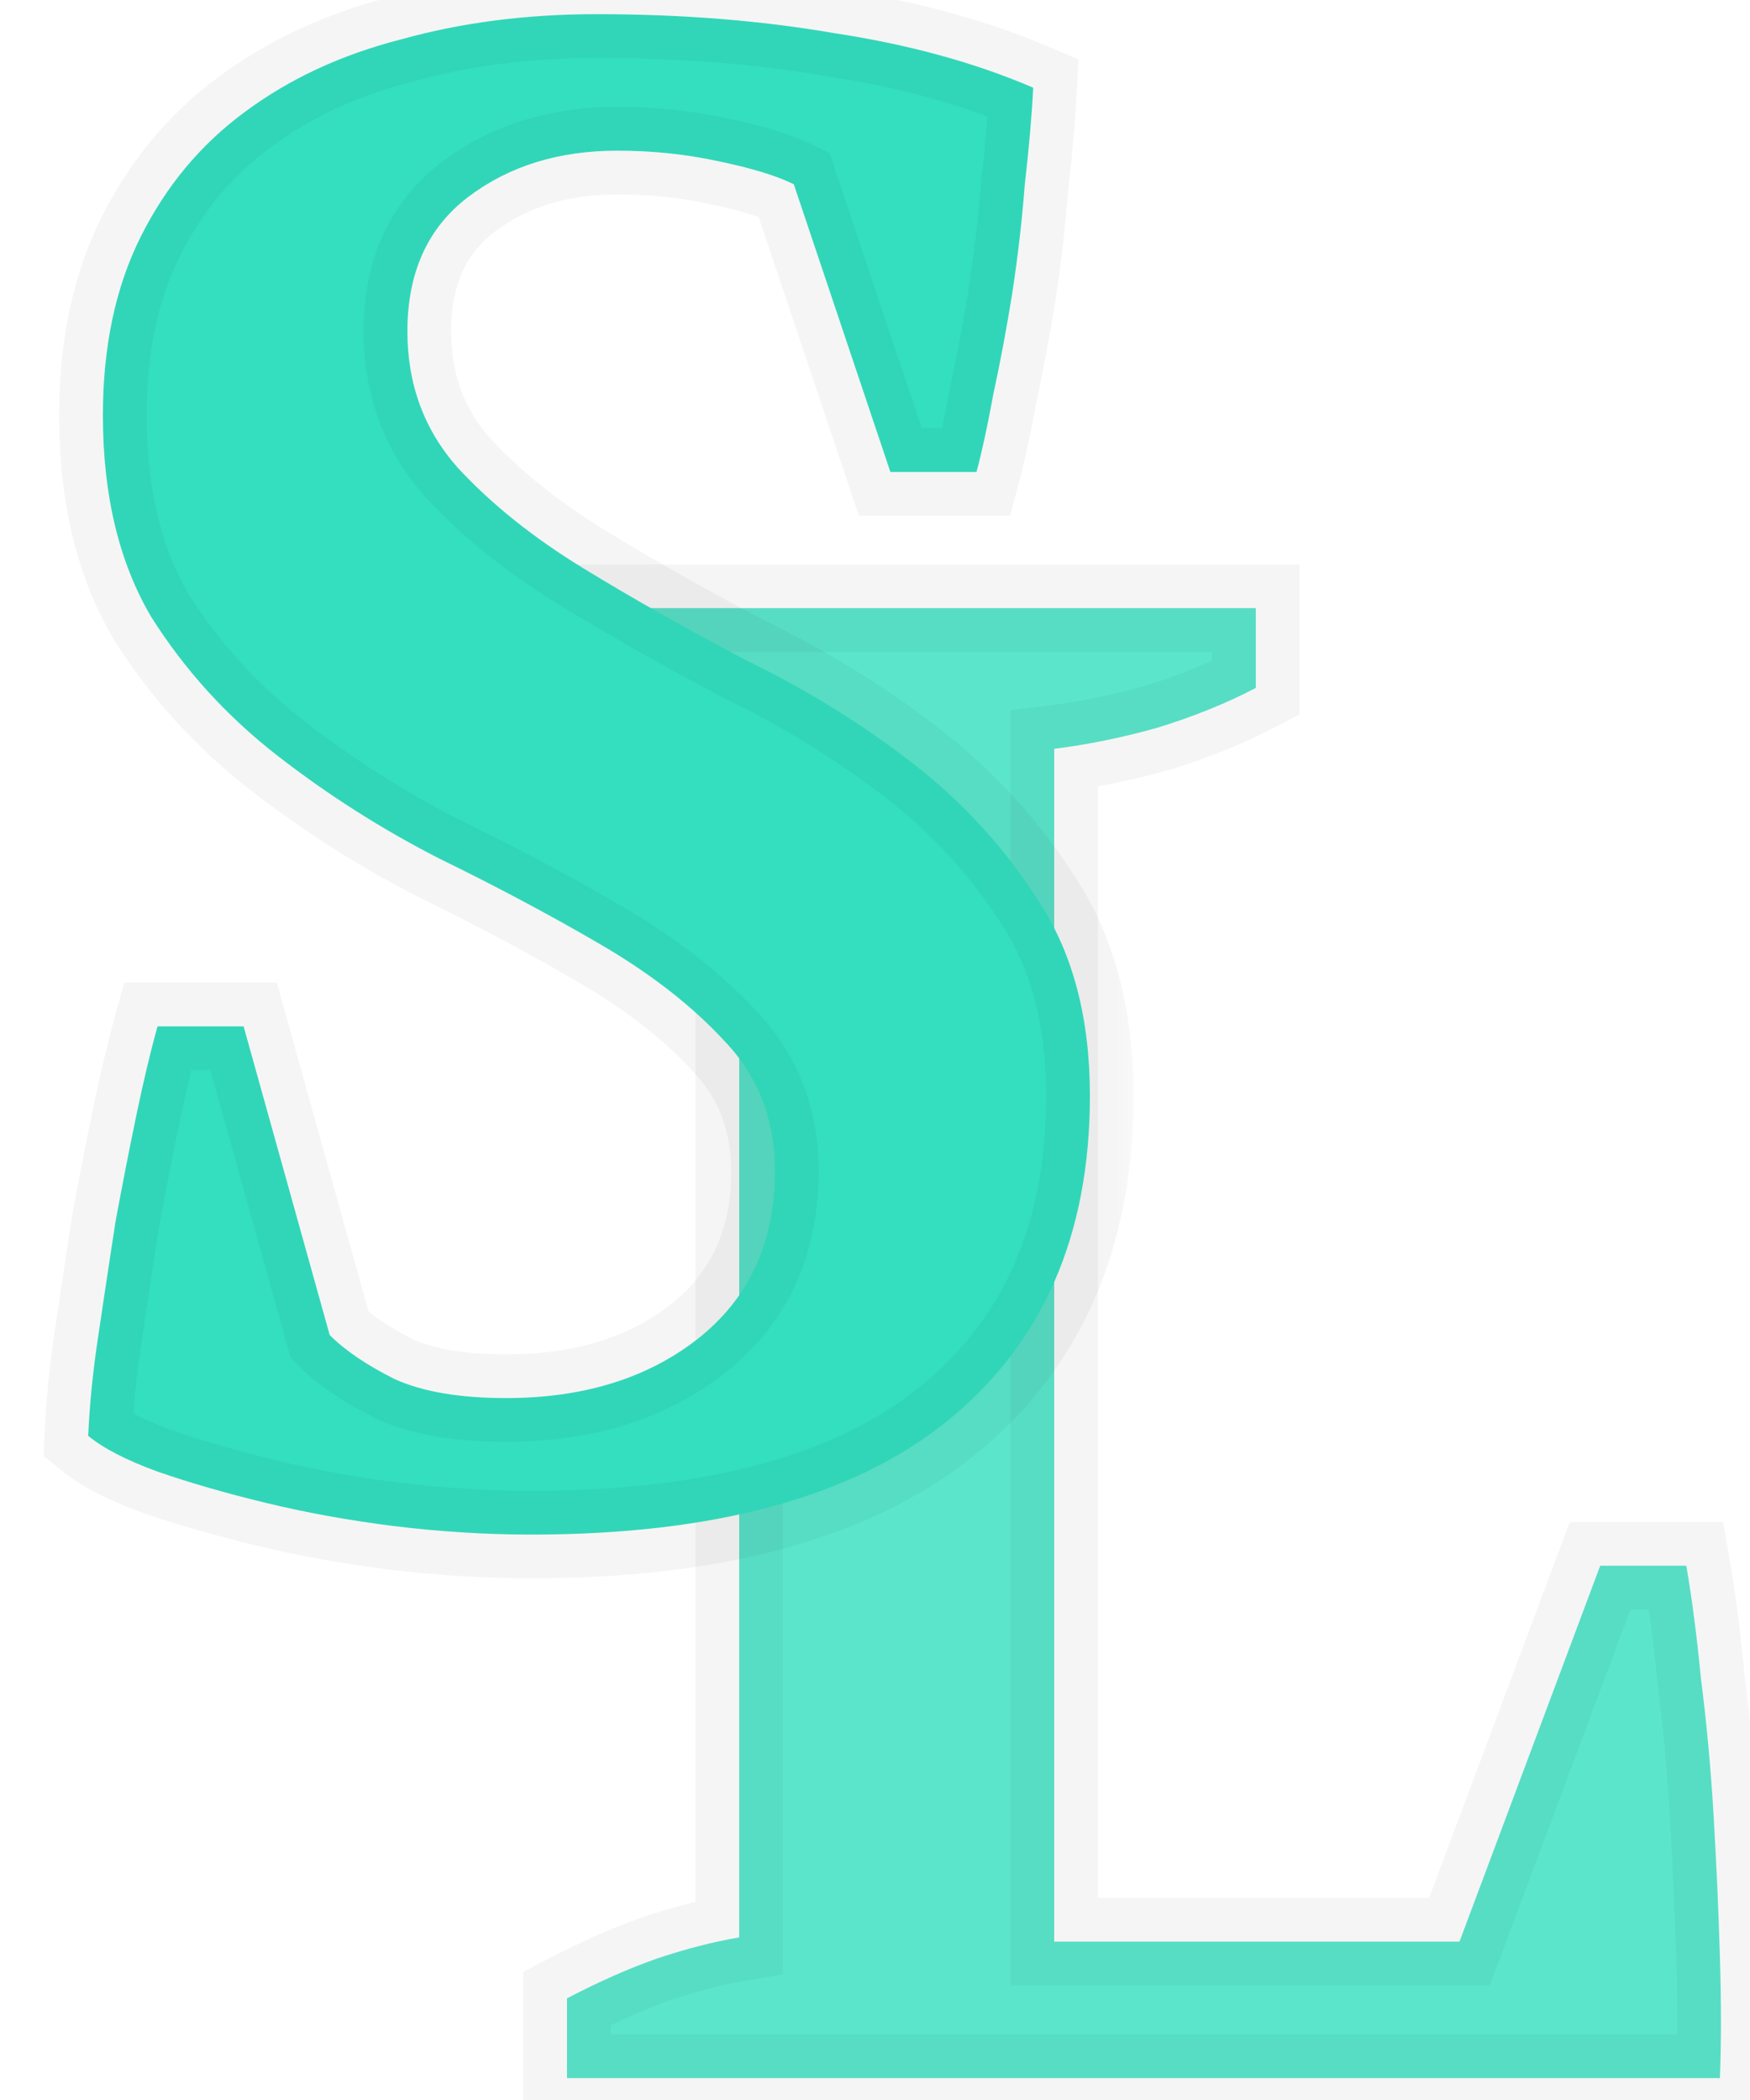 <svg width="40" height="48" viewBox="0 0 40 48" fill="none" xmlns="http://www.w3.org/2000/svg">
<mask id="path-1-outside-1_1_6154" maskUnits="userSpaceOnUse" x="11" y="12.5" width="30" height="36" fill="black">
<rect fill="white" x="11" y="12.5" width="30" height="36"/>
<path d="M12.96 13.9H28.704V15.724C28.032 16.076 27.28 16.38 26.448 16.636C25.648 16.86 24.864 17.02 24.096 17.116V44.38H33.36L36.576 35.788H38.544C38.672 36.524 38.784 37.388 38.88 38.38C39.008 39.372 39.104 40.412 39.168 41.5C39.232 42.588 39.28 43.66 39.312 44.716C39.344 45.772 39.344 46.7 39.312 47.5H12.96V45.676C13.696 45.292 14.384 44.988 15.024 44.764C15.696 44.54 16.32 44.38 16.896 44.284V17.116C15.328 16.86 14.016 16.396 12.96 15.724V13.9Z"/>
</mask>
<path d="M12.96 13.9H28.704V15.724C28.032 16.076 27.28 16.38 26.448 16.636C25.648 16.86 24.864 17.02 24.096 17.116V44.38H33.36L36.576 35.788H38.544C38.672 36.524 38.784 37.388 38.88 38.38C39.008 39.372 39.104 40.412 39.168 41.5C39.232 42.588 39.28 43.66 39.312 44.716C39.344 45.772 39.344 46.7 39.312 47.5H12.96V45.676C13.696 45.292 14.384 44.988 15.024 44.764C15.696 44.54 16.32 44.38 16.896 44.284V17.116C15.328 16.86 14.016 16.396 12.96 15.724V13.9Z" fill="#33DFBF" fill-opacity="0.8"/>
<path d="M12.96 13.9V12.9H11.96V13.9H12.96ZM28.704 13.9H29.704V12.9H28.704V13.9ZM28.704 15.724L29.168 16.61L29.704 16.329V15.724H28.704ZM26.448 16.636L26.718 17.599L26.73 17.596L26.742 17.592L26.448 16.636ZM24.096 17.116L23.972 16.124L23.096 16.233V17.116H24.096ZM24.096 44.38H23.096V45.38H24.096V44.38ZM33.36 44.38V45.38H34.053L34.297 44.73L33.36 44.38ZM36.576 35.788V34.788H35.883L35.639 35.437L36.576 35.788ZM38.544 35.788L39.529 35.617L39.385 34.788H38.544V35.788ZM38.88 38.38L37.885 38.476L37.886 38.492L37.888 38.508L38.88 38.38ZM39.168 41.5L40.166 41.441V41.441L39.168 41.5ZM39.312 44.716L38.312 44.746V44.746L39.312 44.716ZM39.312 47.5V48.5H40.273L40.311 47.54L39.312 47.5ZM12.96 47.5H11.96V48.5H12.96V47.5ZM12.96 45.676L12.497 44.789L11.96 45.07V45.676H12.96ZM15.024 44.764L14.708 43.815L14.701 43.818L14.694 43.82L15.024 44.764ZM16.896 44.284L17.06 45.27L17.896 45.131V44.284H16.896ZM16.896 17.116H17.896V16.266L17.057 16.129L16.896 17.116ZM12.96 15.724H11.96V16.273L12.423 16.568L12.96 15.724ZM12.96 14.9H28.704V12.9H12.96V14.9ZM27.704 13.9V15.724H29.704V13.9H27.704ZM28.24 14.838C27.63 15.158 26.936 15.44 26.154 15.68L26.742 17.592C27.624 17.32 28.434 16.994 29.168 16.61L28.24 14.838ZM26.178 15.673C25.423 15.885 24.687 16.034 23.972 16.124L24.22 18.108C25.041 18.006 25.873 17.835 26.718 17.599L26.178 15.673ZM23.096 17.116V44.38H25.096V17.116H23.096ZM24.096 45.38H33.36V43.38H24.096V45.38ZM34.297 44.73L37.513 36.139L35.639 35.437L32.423 44.029L34.297 44.73ZM36.576 36.788H38.544V34.788H36.576V36.788ZM37.559 35.959C37.681 36.664 37.79 37.502 37.885 38.476L39.875 38.284C39.778 37.274 39.663 36.384 39.529 35.617L37.559 35.959ZM37.888 38.508C38.013 39.475 38.107 40.492 38.17 41.559L40.166 41.441C40.101 40.332 40.003 39.269 39.872 38.252L37.888 38.508ZM38.17 41.559C38.233 42.638 38.281 43.7 38.312 44.746L40.312 44.686C40.279 43.62 40.231 42.538 40.166 41.441L38.17 41.559ZM38.312 44.746C38.344 45.786 38.344 46.689 38.313 47.46L40.311 47.54C40.344 46.711 40.344 45.758 40.312 44.686L38.312 44.746ZM39.312 46.5H12.96V48.5H39.312V46.5ZM13.96 47.5V45.676H11.96V47.5H13.96ZM13.423 46.563C14.125 46.196 14.768 45.913 15.354 45.708L14.694 43.82C13.999 44.063 13.267 44.388 12.497 44.789L13.423 46.563ZM15.34 45.713C15.973 45.502 16.545 45.356 17.06 45.27L16.732 43.298C16.095 43.404 15.419 43.578 14.708 43.815L15.34 45.713ZM17.896 44.284V17.116H15.896V44.284H17.896ZM17.057 16.129C15.588 15.889 14.412 15.463 13.497 14.88L12.423 16.568C13.62 17.329 15.068 17.831 16.735 18.103L17.057 16.129ZM13.96 15.724V13.9H11.96V15.724H13.96Z" fill="black" fill-opacity="0.04" mask="url(#path-1-outside-1_1_6154)"/>
<mask id="path-3-outside-2_1_6154" maskUnits="userSpaceOnUse" x="0" y="-1.5" width="26" height="38" fill="black">
<rect fill="white" y="-1.5" width="26" height="38"/>
<path d="M7.536 30.516C7.888 30.868 8.384 31.204 9.024 31.524C9.664 31.812 10.512 31.956 11.568 31.956C13.328 31.956 14.784 31.508 15.936 30.612C17.12 29.684 17.712 28.404 17.712 26.772C17.712 25.588 17.328 24.596 16.56 23.796C15.824 22.996 14.88 22.26 13.728 21.588C12.576 20.916 11.344 20.26 10.032 19.62C8.72 18.948 7.488 18.164 6.336 17.268C5.184 16.372 4.224 15.316 3.456 14.1C2.72 12.852 2.352 11.316 2.352 9.492C2.352 7.924 2.64 6.564 3.216 5.412C3.792 4.26 4.576 3.316 5.568 2.58C6.592 1.812 7.792 1.252 9.168 0.9C10.544 0.516 12.032 0.324 13.632 0.324C15.584 0.324 17.392 0.468 19.056 0.756C20.752 1.012 22.272 1.428 23.616 2.004C23.584 2.644 23.52 3.38 23.424 4.212C23.36 5.044 23.264 5.876 23.136 6.708C23.008 7.508 22.864 8.276 22.704 9.012C22.576 9.716 22.448 10.308 22.32 10.788H20.352L18.144 4.212C17.76 4.02 17.184 3.844 16.416 3.684C15.68 3.524 14.912 3.444 14.112 3.444C12.768 3.444 11.632 3.796 10.704 4.5C9.776 5.204 9.312 6.228 9.312 7.572C9.312 8.788 9.696 9.828 10.464 10.692C11.232 11.524 12.192 12.292 13.344 12.996C14.496 13.7 15.744 14.404 17.088 15.108C18.464 15.78 19.728 16.564 20.88 17.46C22.032 18.356 22.992 19.412 23.76 20.628C24.528 21.812 24.912 23.284 24.912 25.044C24.912 28.244 23.824 30.724 21.648 32.484C19.504 34.212 16.336 35.076 12.144 35.076C11.12 35.076 10.08 35.012 9.024 34.884C8 34.756 7.024 34.58 6.096 34.356C5.168 34.132 4.336 33.892 3.6 33.636C2.896 33.38 2.368 33.108 2.016 32.82C2.048 32.084 2.128 31.3 2.256 30.468C2.384 29.604 2.512 28.756 2.64 27.924C2.8 27.06 2.96 26.244 3.12 25.476C3.28 24.708 3.44 24.036 3.6 23.46H5.568L7.536 30.516Z"/>
</mask>
<path d="M7.536 30.516C7.888 30.868 8.384 31.204 9.024 31.524C9.664 31.812 10.512 31.956 11.568 31.956C13.328 31.956 14.784 31.508 15.936 30.612C17.12 29.684 17.712 28.404 17.712 26.772C17.712 25.588 17.328 24.596 16.56 23.796C15.824 22.996 14.88 22.26 13.728 21.588C12.576 20.916 11.344 20.26 10.032 19.62C8.72 18.948 7.488 18.164 6.336 17.268C5.184 16.372 4.224 15.316 3.456 14.1C2.72 12.852 2.352 11.316 2.352 9.492C2.352 7.924 2.64 6.564 3.216 5.412C3.792 4.26 4.576 3.316 5.568 2.58C6.592 1.812 7.792 1.252 9.168 0.9C10.544 0.516 12.032 0.324 13.632 0.324C15.584 0.324 17.392 0.468 19.056 0.756C20.752 1.012 22.272 1.428 23.616 2.004C23.584 2.644 23.52 3.38 23.424 4.212C23.36 5.044 23.264 5.876 23.136 6.708C23.008 7.508 22.864 8.276 22.704 9.012C22.576 9.716 22.448 10.308 22.32 10.788H20.352L18.144 4.212C17.76 4.02 17.184 3.844 16.416 3.684C15.68 3.524 14.912 3.444 14.112 3.444C12.768 3.444 11.632 3.796 10.704 4.5C9.776 5.204 9.312 6.228 9.312 7.572C9.312 8.788 9.696 9.828 10.464 10.692C11.232 11.524 12.192 12.292 13.344 12.996C14.496 13.7 15.744 14.404 17.088 15.108C18.464 15.78 19.728 16.564 20.88 17.46C22.032 18.356 22.992 19.412 23.76 20.628C24.528 21.812 24.912 23.284 24.912 25.044C24.912 28.244 23.824 30.724 21.648 32.484C19.504 34.212 16.336 35.076 12.144 35.076C11.12 35.076 10.08 35.012 9.024 34.884C8 34.756 7.024 34.58 6.096 34.356C5.168 34.132 4.336 33.892 3.6 33.636C2.896 33.38 2.368 33.108 2.016 32.82C2.048 32.084 2.128 31.3 2.256 30.468C2.384 29.604 2.512 28.756 2.64 27.924C2.8 27.06 2.96 26.244 3.12 25.476C3.28 24.708 3.44 24.036 3.6 23.46H5.568L7.536 30.516Z" fill="#33DFBF"/>
<path d="M7.536 30.516L6.573 30.785L6.643 31.038L6.829 31.223L7.536 30.516ZM9.024 31.524L8.577 32.418L8.595 32.428L8.614 32.436L9.024 31.524ZM15.936 30.612L16.55 31.401L16.553 31.399L15.936 30.612ZM16.56 23.796L15.824 24.473L15.831 24.481L15.839 24.488L16.56 23.796ZM13.728 21.588L14.232 20.724L13.728 21.588ZM10.032 19.62L9.576 20.51L9.585 20.515L9.594 20.519L10.032 19.62ZM6.336 17.268L5.722 18.057H5.722L6.336 17.268ZM3.456 14.1L2.595 14.608L2.602 14.621L2.611 14.634L3.456 14.1ZM3.216 5.412L4.11 5.859L4.11 5.859L3.216 5.412ZM5.568 2.58L6.164 3.383L6.168 3.38L5.568 2.58ZM9.168 0.9L9.416 1.869L9.426 1.866L9.437 1.863L9.168 0.9ZM19.056 0.756L18.886 1.741L18.896 1.743L18.907 1.745L19.056 0.756ZM23.616 2.004L24.615 2.054L24.649 1.359L24.01 1.085L23.616 2.004ZM23.424 4.212L22.431 4.097L22.428 4.116L22.427 4.135L23.424 4.212ZM23.136 6.708L24.123 6.866L24.124 6.86L23.136 6.708ZM22.704 9.012L21.727 8.8L21.723 8.816L21.72 8.833L22.704 9.012ZM22.32 10.788V11.788H23.088L23.286 11.046L22.32 10.788ZM20.352 10.788L19.404 11.106L19.633 11.788H20.352V10.788ZM18.144 4.212L19.092 3.894L18.961 3.502L18.591 3.318L18.144 4.212ZM16.416 3.684L16.204 4.661L16.212 4.663L16.416 3.684ZM10.704 4.5L11.308 5.297L11.308 5.297L10.704 4.5ZM10.464 10.692L9.717 11.356L9.723 11.363L9.729 11.37L10.464 10.692ZM13.344 12.996L12.823 13.849H12.823L13.344 12.996ZM17.088 15.108L16.624 15.994L16.637 16L16.649 16.007L17.088 15.108ZM20.88 17.46L21.494 16.671L20.88 17.46ZM23.76 20.628L22.915 21.162L22.921 21.172L23.76 20.628ZM21.648 32.484L22.276 33.263L22.277 33.261L21.648 32.484ZM9.024 34.884L8.9 35.876L8.904 35.877L9.024 34.884ZM6.096 34.356L5.861 35.328L6.096 34.356ZM3.6 33.636L3.258 34.576L3.271 34.581L3.6 33.636ZM2.016 32.82L1.017 32.777L0.995 33.277L1.383 33.594L2.016 32.82ZM2.256 30.468L3.244 30.62L3.245 30.614L2.256 30.468ZM2.64 27.924L1.657 27.742L1.654 27.757L1.652 27.772L2.64 27.924ZM3.12 25.476L4.099 25.68H4.099L3.12 25.476ZM3.6 23.46V22.46H2.84L2.636 23.192L3.6 23.46ZM5.568 23.46L6.531 23.191L6.327 22.46H5.568V23.46ZM6.829 31.223C7.282 31.676 7.879 32.069 8.577 32.418L9.471 30.63C8.889 30.338 8.494 30.06 8.243 29.809L6.829 31.223ZM8.614 32.436C9.431 32.804 10.435 32.956 11.568 32.956V30.956C10.589 30.956 9.897 30.82 9.434 30.612L8.614 32.436ZM11.568 32.956C13.503 32.956 15.188 32.46 16.55 31.401L15.322 29.823C14.38 30.556 13.153 30.956 11.568 30.956V32.956ZM16.553 31.399C18.001 30.264 18.712 28.681 18.712 26.772H16.712C16.712 28.127 16.239 29.104 15.319 29.825L16.553 31.399ZM18.712 26.772C18.712 25.349 18.241 24.103 17.281 23.104L15.839 24.488C16.415 25.089 16.712 25.827 16.712 26.772H18.712ZM17.296 23.119C16.479 22.231 15.451 21.436 14.232 20.724L13.224 22.452C14.309 23.084 15.169 23.761 15.824 24.473L17.296 23.119ZM14.232 20.724C13.057 20.039 11.803 19.371 10.47 18.721L9.594 20.519C10.885 21.149 12.095 21.793 13.224 22.452L14.232 20.724ZM10.488 18.73C9.231 18.086 8.052 17.336 6.95 16.479L5.722 18.057C6.924 18.992 8.209 19.81 9.576 20.51L10.488 18.73ZM6.95 16.479C5.888 15.653 5.007 14.683 4.301 13.566L2.611 14.634C3.441 15.949 4.48 17.091 5.722 18.057L6.95 16.479ZM4.317 13.592C3.693 12.533 3.352 11.183 3.352 9.492H1.352C1.352 11.449 1.747 13.171 2.595 14.608L4.317 13.592ZM3.352 9.492C3.352 8.046 3.617 6.845 4.11 5.859L2.322 4.965C1.663 6.283 1.352 7.802 1.352 9.492H3.352ZM4.11 5.859C4.619 4.841 5.303 4.022 6.164 3.383L4.972 1.777C3.849 2.61 2.965 3.679 2.322 4.965L4.11 5.859ZM6.168 3.38C7.076 2.699 8.153 2.192 9.416 1.869L8.92 -0.069C7.431 0.312 6.108 0.925 4.968 1.78L6.168 3.38ZM9.437 1.863C10.716 1.506 12.112 1.324 13.632 1.324V-0.676C11.952 -0.676 10.373 -0.474 8.899 -0.063L9.437 1.863ZM13.632 1.324C15.536 1.324 17.286 1.464 18.886 1.741L19.227 -0.229C17.498 -0.528 15.633 -0.676 13.632 -0.676V1.324ZM18.907 1.745C20.533 1.99 21.968 2.386 23.222 2.923L24.01 1.085C22.576 0.47 20.971 0.034 19.205 -0.233L18.907 1.745ZM22.617 1.954C22.587 2.567 22.525 3.281 22.431 4.097L24.417 4.327C24.515 3.479 24.581 2.721 24.615 2.054L22.617 1.954ZM22.427 4.135C22.365 4.942 22.272 5.749 22.148 6.556L24.124 6.86C24.256 6.003 24.355 5.146 24.421 4.289L22.427 4.135ZM22.149 6.55C22.023 7.333 21.883 8.083 21.727 8.8L23.681 9.224C23.845 8.469 23.993 7.683 24.123 6.866L22.149 6.55ZM21.72 8.833C21.595 9.521 21.473 10.085 21.354 10.53L23.286 11.046C23.424 10.531 23.557 9.911 23.688 9.191L21.72 8.833ZM22.32 9.788H20.352V11.788H22.32V9.788ZM21.3 10.47L19.092 3.894L17.196 4.53L19.404 11.106L21.3 10.47ZM18.591 3.318C18.091 3.068 17.415 2.871 16.62 2.705L16.212 4.663C16.953 4.817 17.429 4.972 17.697 5.106L18.591 3.318ZM16.628 2.707C15.819 2.531 14.979 2.444 14.112 2.444V4.444C14.845 4.444 15.541 4.517 16.204 4.661L16.628 2.707ZM14.112 2.444C12.585 2.444 11.227 2.848 10.1 3.703L11.308 5.297C12.037 4.744 12.951 4.444 14.112 4.444V2.444ZM10.1 3.703C8.882 4.627 8.312 5.97 8.312 7.572H10.312C10.312 6.486 10.67 5.781 11.308 5.297L10.1 3.703ZM8.312 7.572C8.312 9.019 8.777 10.299 9.717 11.356L11.211 10.028C10.615 9.357 10.312 8.557 10.312 7.572H8.312ZM9.729 11.37C10.571 12.282 11.606 13.106 12.823 13.849L13.866 12.143C12.778 11.478 11.893 10.766 11.199 10.014L9.729 11.37ZM12.823 13.849C13.995 14.566 15.263 15.281 16.624 15.994L17.552 14.222C16.225 13.527 14.996 12.834 13.866 12.143L12.823 13.849ZM16.649 16.007C17.966 16.65 19.171 17.398 20.266 18.249L21.494 16.671C20.285 15.73 18.962 14.91 17.527 14.209L16.649 16.007ZM20.266 18.249C21.328 19.075 22.209 20.045 22.915 21.162L24.605 20.094C23.775 18.779 22.736 17.637 21.494 16.671L20.266 18.249ZM22.921 21.172C23.561 22.158 23.912 23.429 23.912 25.044H25.912C25.912 23.139 25.495 21.466 24.599 20.084L22.921 21.172ZM23.912 25.044C23.912 27.991 22.925 30.165 21.019 31.706L22.277 33.261C24.723 31.283 25.912 28.497 25.912 25.044H23.912ZM21.02 31.705C19.126 33.232 16.221 34.076 12.144 34.076V36.076C16.451 36.076 19.882 35.192 22.276 33.263L21.02 31.705ZM12.144 34.076C11.162 34.076 10.162 34.015 9.144 33.891L8.904 35.877C9.998 36.009 11.078 36.076 12.144 36.076V34.076ZM9.148 33.892C8.158 33.768 7.219 33.598 6.331 33.384L5.861 35.328C6.829 35.562 7.842 35.744 8.9 35.876L9.148 33.892ZM6.331 33.384C5.428 33.166 4.628 32.935 3.929 32.691L3.271 34.581C4.044 34.849 4.908 35.098 5.861 35.328L6.331 33.384ZM3.942 32.696C3.284 32.457 2.876 32.231 2.649 32.046L1.383 33.594C1.86 33.984 2.508 34.303 3.258 34.576L3.942 32.696ZM3.015 32.863C3.045 32.169 3.121 31.421 3.244 30.62L1.268 30.316C1.135 31.179 1.051 32 1.017 32.777L3.015 32.863ZM3.245 30.614C3.373 29.752 3.501 28.906 3.628 28.076L1.652 27.772C1.523 28.606 1.395 29.456 1.267 30.322L3.245 30.614ZM3.623 28.106C3.782 27.248 3.941 26.44 4.099 25.68L2.141 25.272C1.979 26.048 1.818 26.872 1.657 27.742L3.623 28.106ZM4.099 25.68C4.256 24.927 4.411 24.277 4.564 23.728L2.636 23.192C2.469 23.795 2.304 24.489 2.141 25.272L4.099 25.68ZM3.6 24.46H5.568V22.46H3.6V24.46ZM4.605 23.729L6.573 30.785L8.499 30.247L6.531 23.191L4.605 23.729Z" fill="black" fill-opacity="0.04" mask="url(#path-3-outside-2_1_6154)"/>
</svg>
